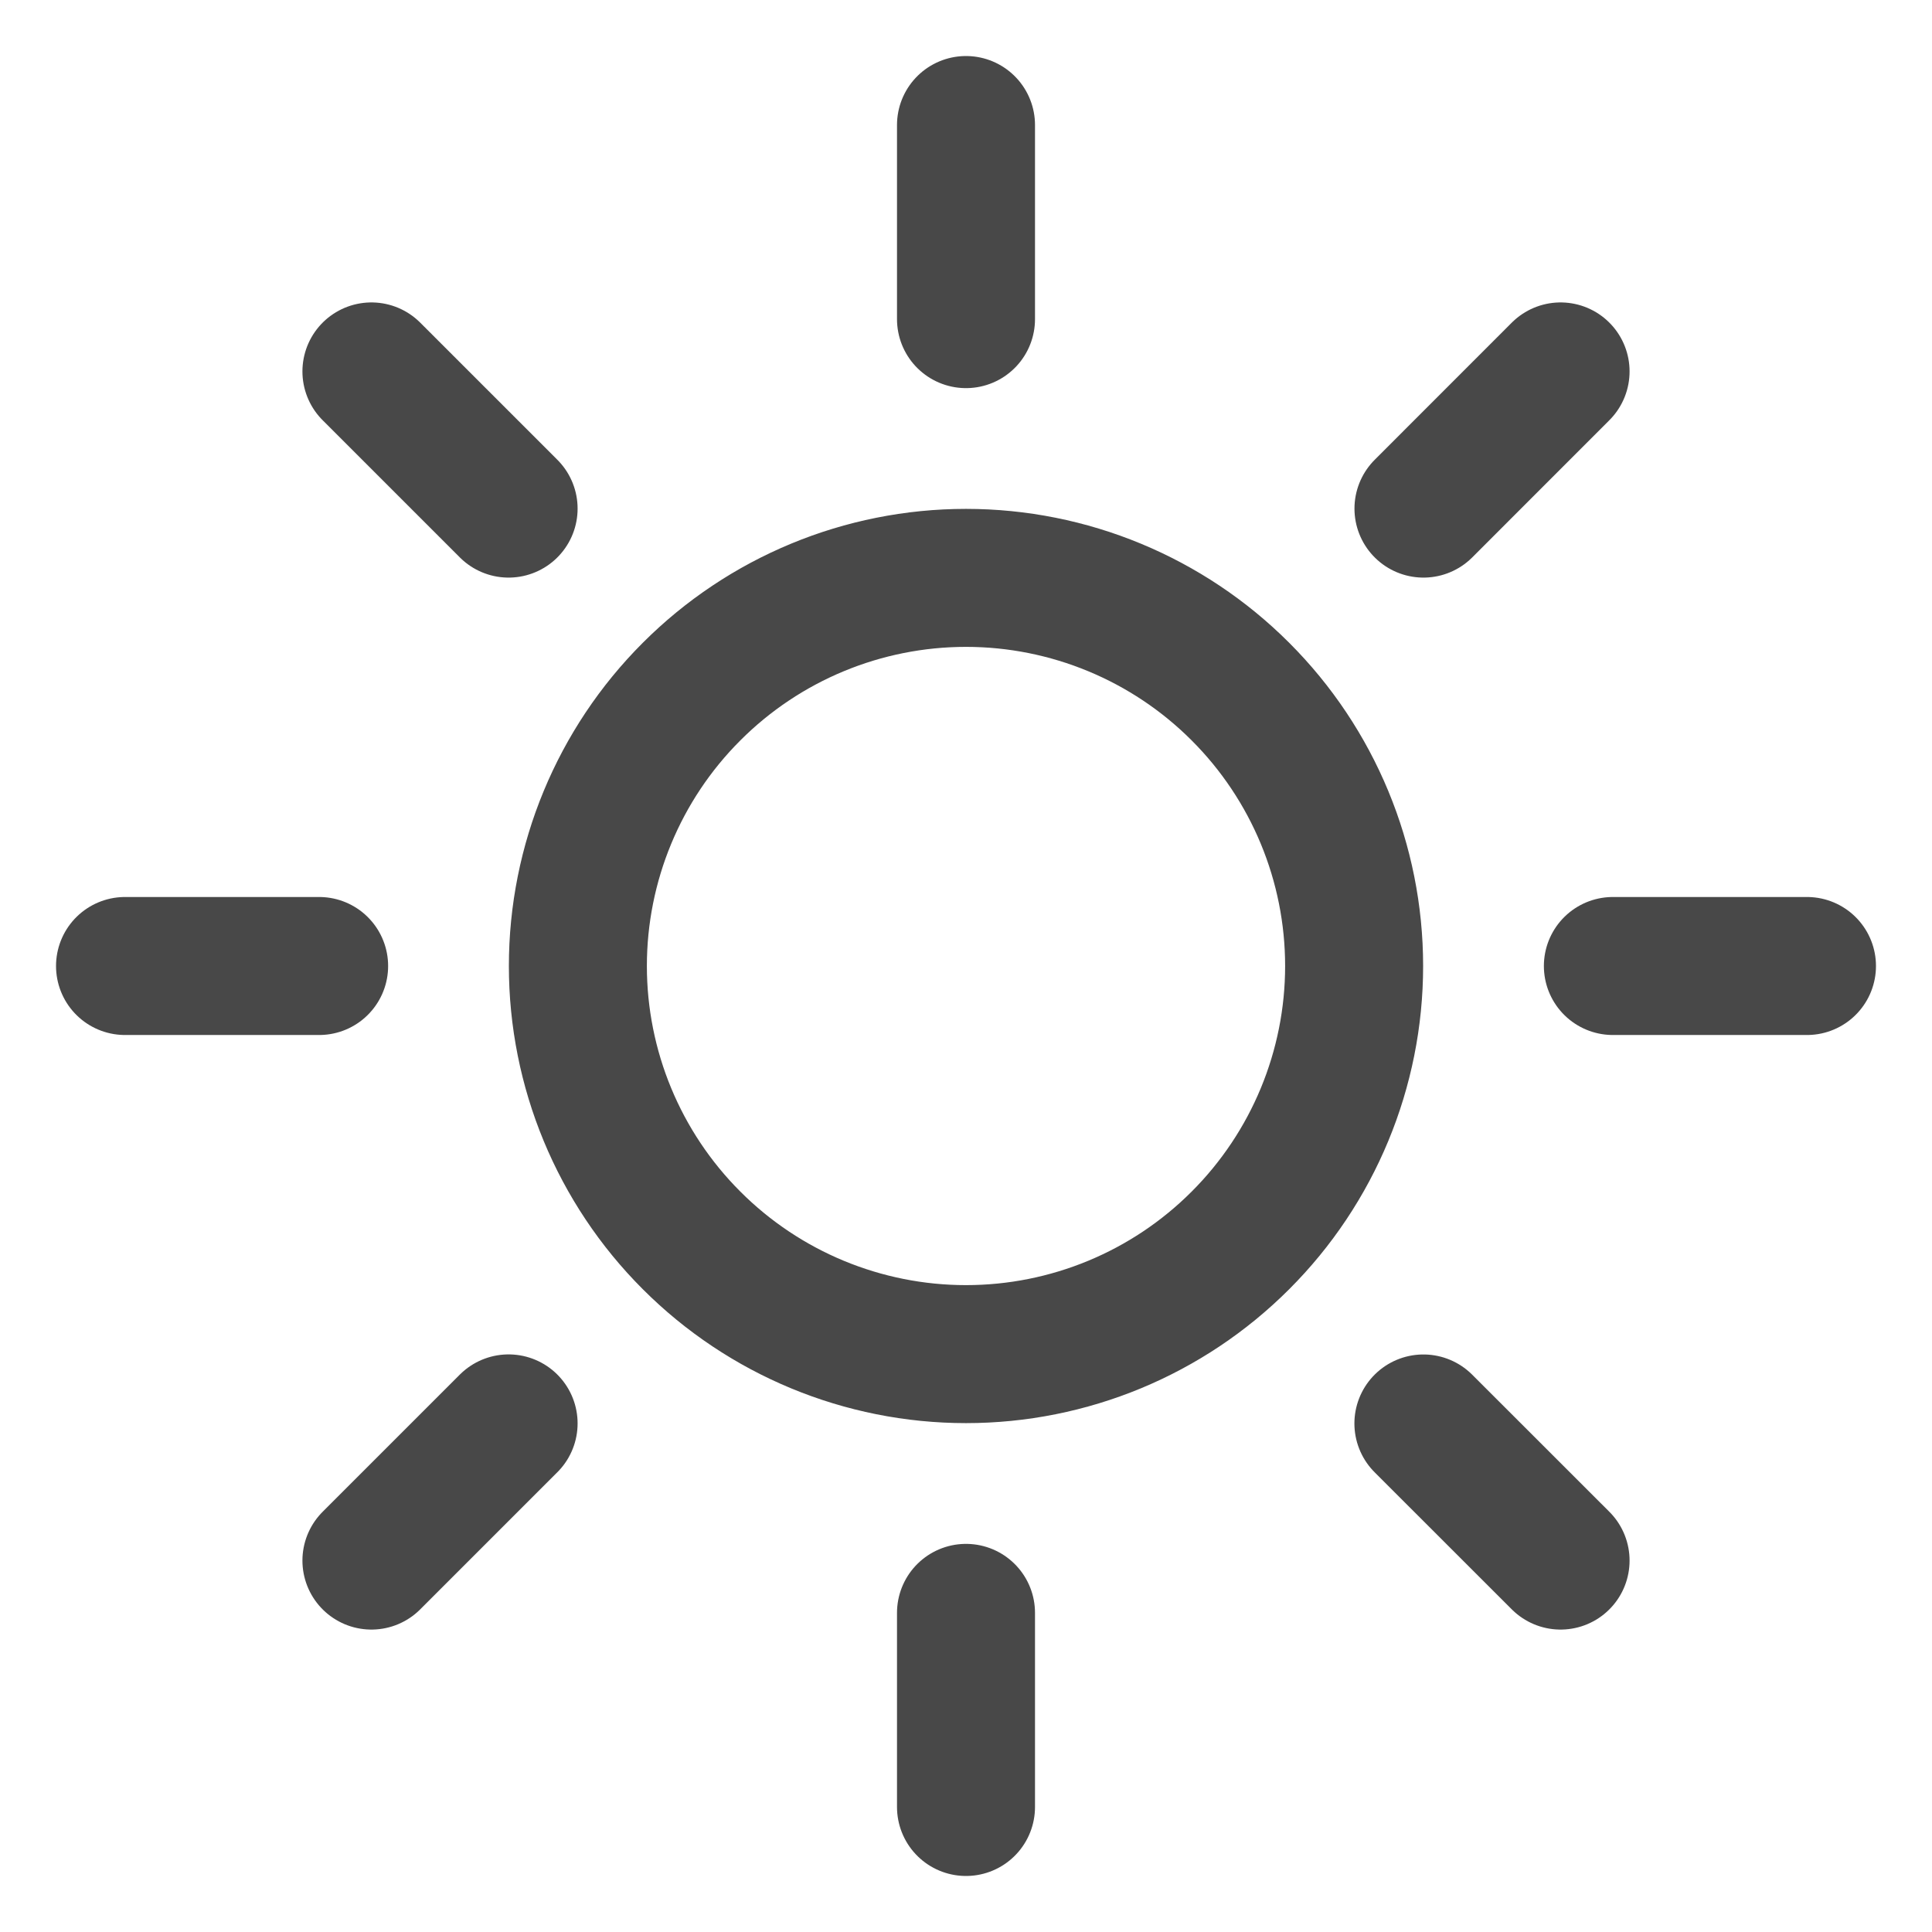 <svg width="28" height="28" viewBox="0 0 28 28" fill="none" xmlns="http://www.w3.org/2000/svg">
<path d="M14 4.625V1.812M7.371 7.371L5.383 5.383M4.625 14H1.812M14 26.188V23.375M22.617 22.617L20.629 20.63M26.188 14H23.375M7.371 20.629L5.383 22.617M22.617 5.383L20.63 7.371M19.625 14C19.625 15.492 19.032 16.923 17.977 17.977C16.923 19.032 15.492 19.625 14 19.625C12.508 19.625 11.077 19.032 10.023 17.977C8.968 16.923 8.375 15.492 8.375 14C8.375 12.508 8.968 11.077 10.023 10.023C11.077 8.968 12.508 8.375 14 8.375C15.492 8.375 16.923 8.968 17.977 10.023C19.032 11.077 19.625 12.508 19.625 14Z" stroke="#484848" stroke-width="2" stroke-linecap="round" stroke-linejoin="round"/>
</svg>
